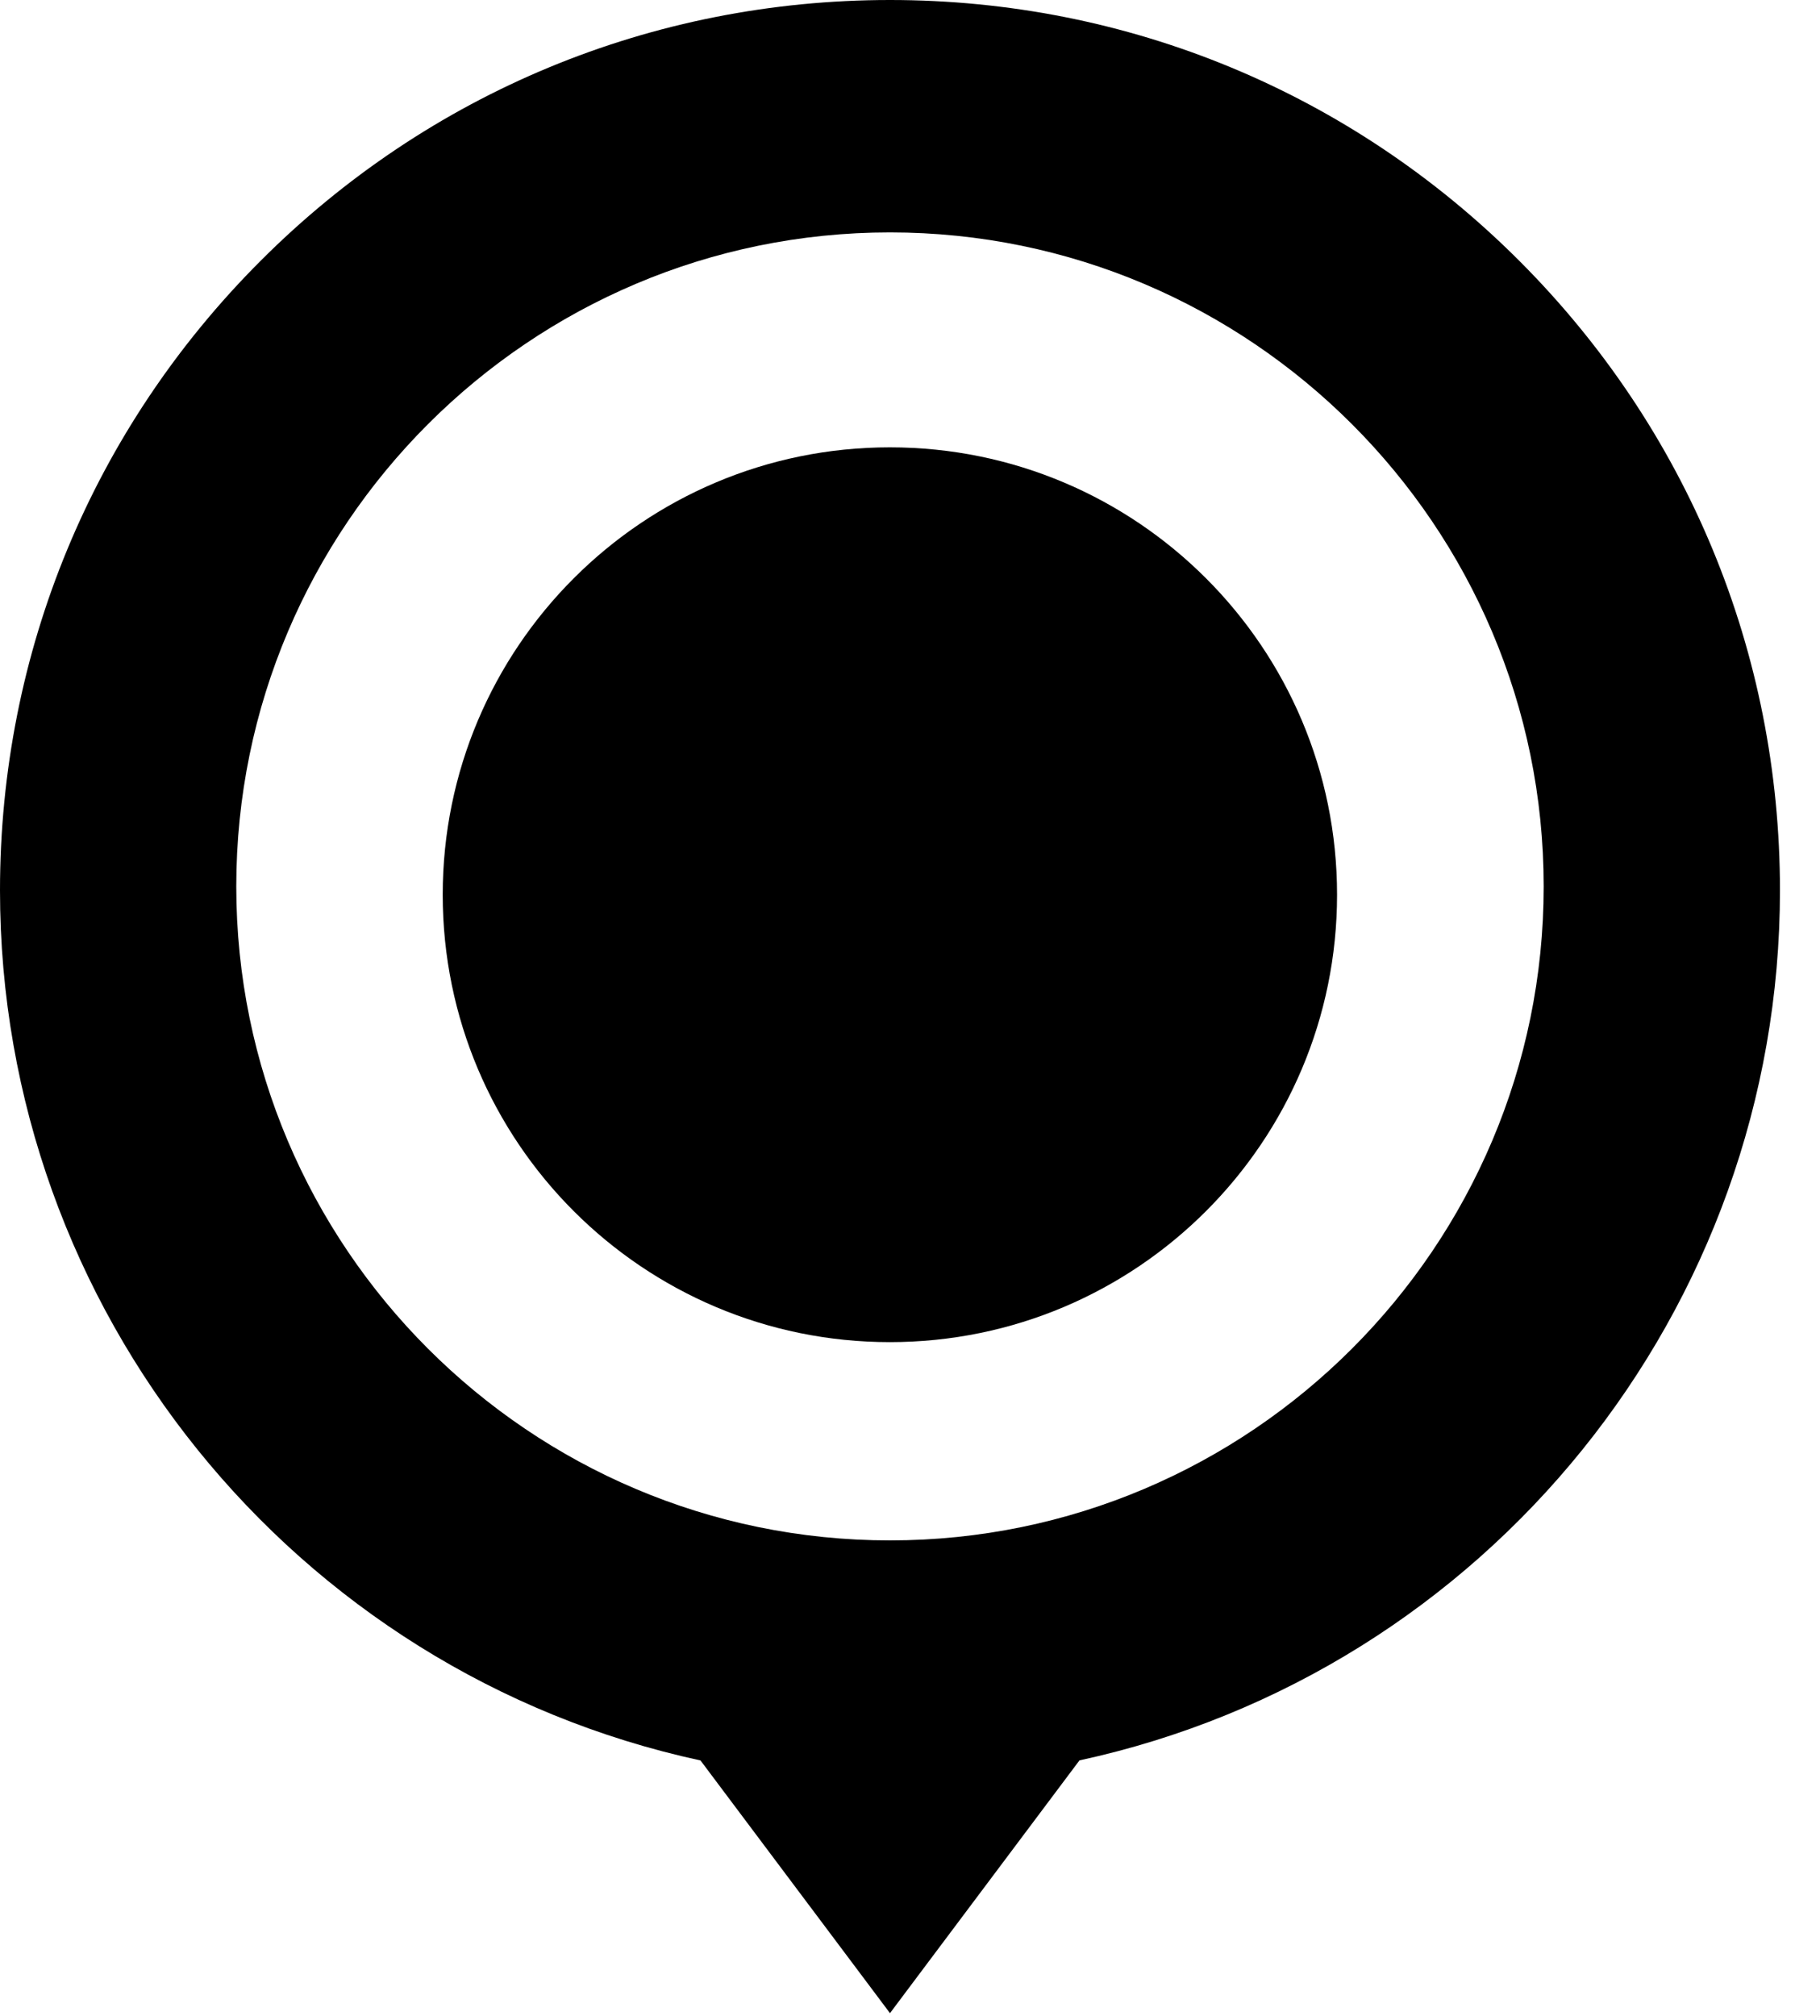 <svg width="28" height="31" viewBox="0 0 28 31" fill="none" xmlns="http://www.w3.org/2000/svg">
<path d="M13.69 20.639C17.49 20.639 20.57 17.558 20.57 13.759C20.57 9.959 17.49 6.879 13.69 6.879C9.891 6.879 6.811 9.959 6.811 13.759C6.811 17.558 9.891 20.639 13.69 20.639Z" fill="black"/>
<path d="M23.373 4.01C20.787 1.424 17.349 0 13.692 0C10.035 0 6.596 1.424 4.01 4.01C1.424 6.596 0 10.035 0 13.692C0 20.144 4.511 25.714 10.777 27.072L13.692 30.958L16.607 27.071C22.873 25.714 27.384 20.144 27.384 13.692C27.384 10.035 25.959 6.596 23.373 4.01ZM13.692 3.574C19.237 3.574 23.749 8.086 23.749 13.631C23.749 19.177 19.237 23.688 13.692 23.688C8.146 23.688 3.635 19.177 3.635 13.631C3.635 8.086 8.146 3.574 13.692 3.574Z" fill="black"/>
</svg>
